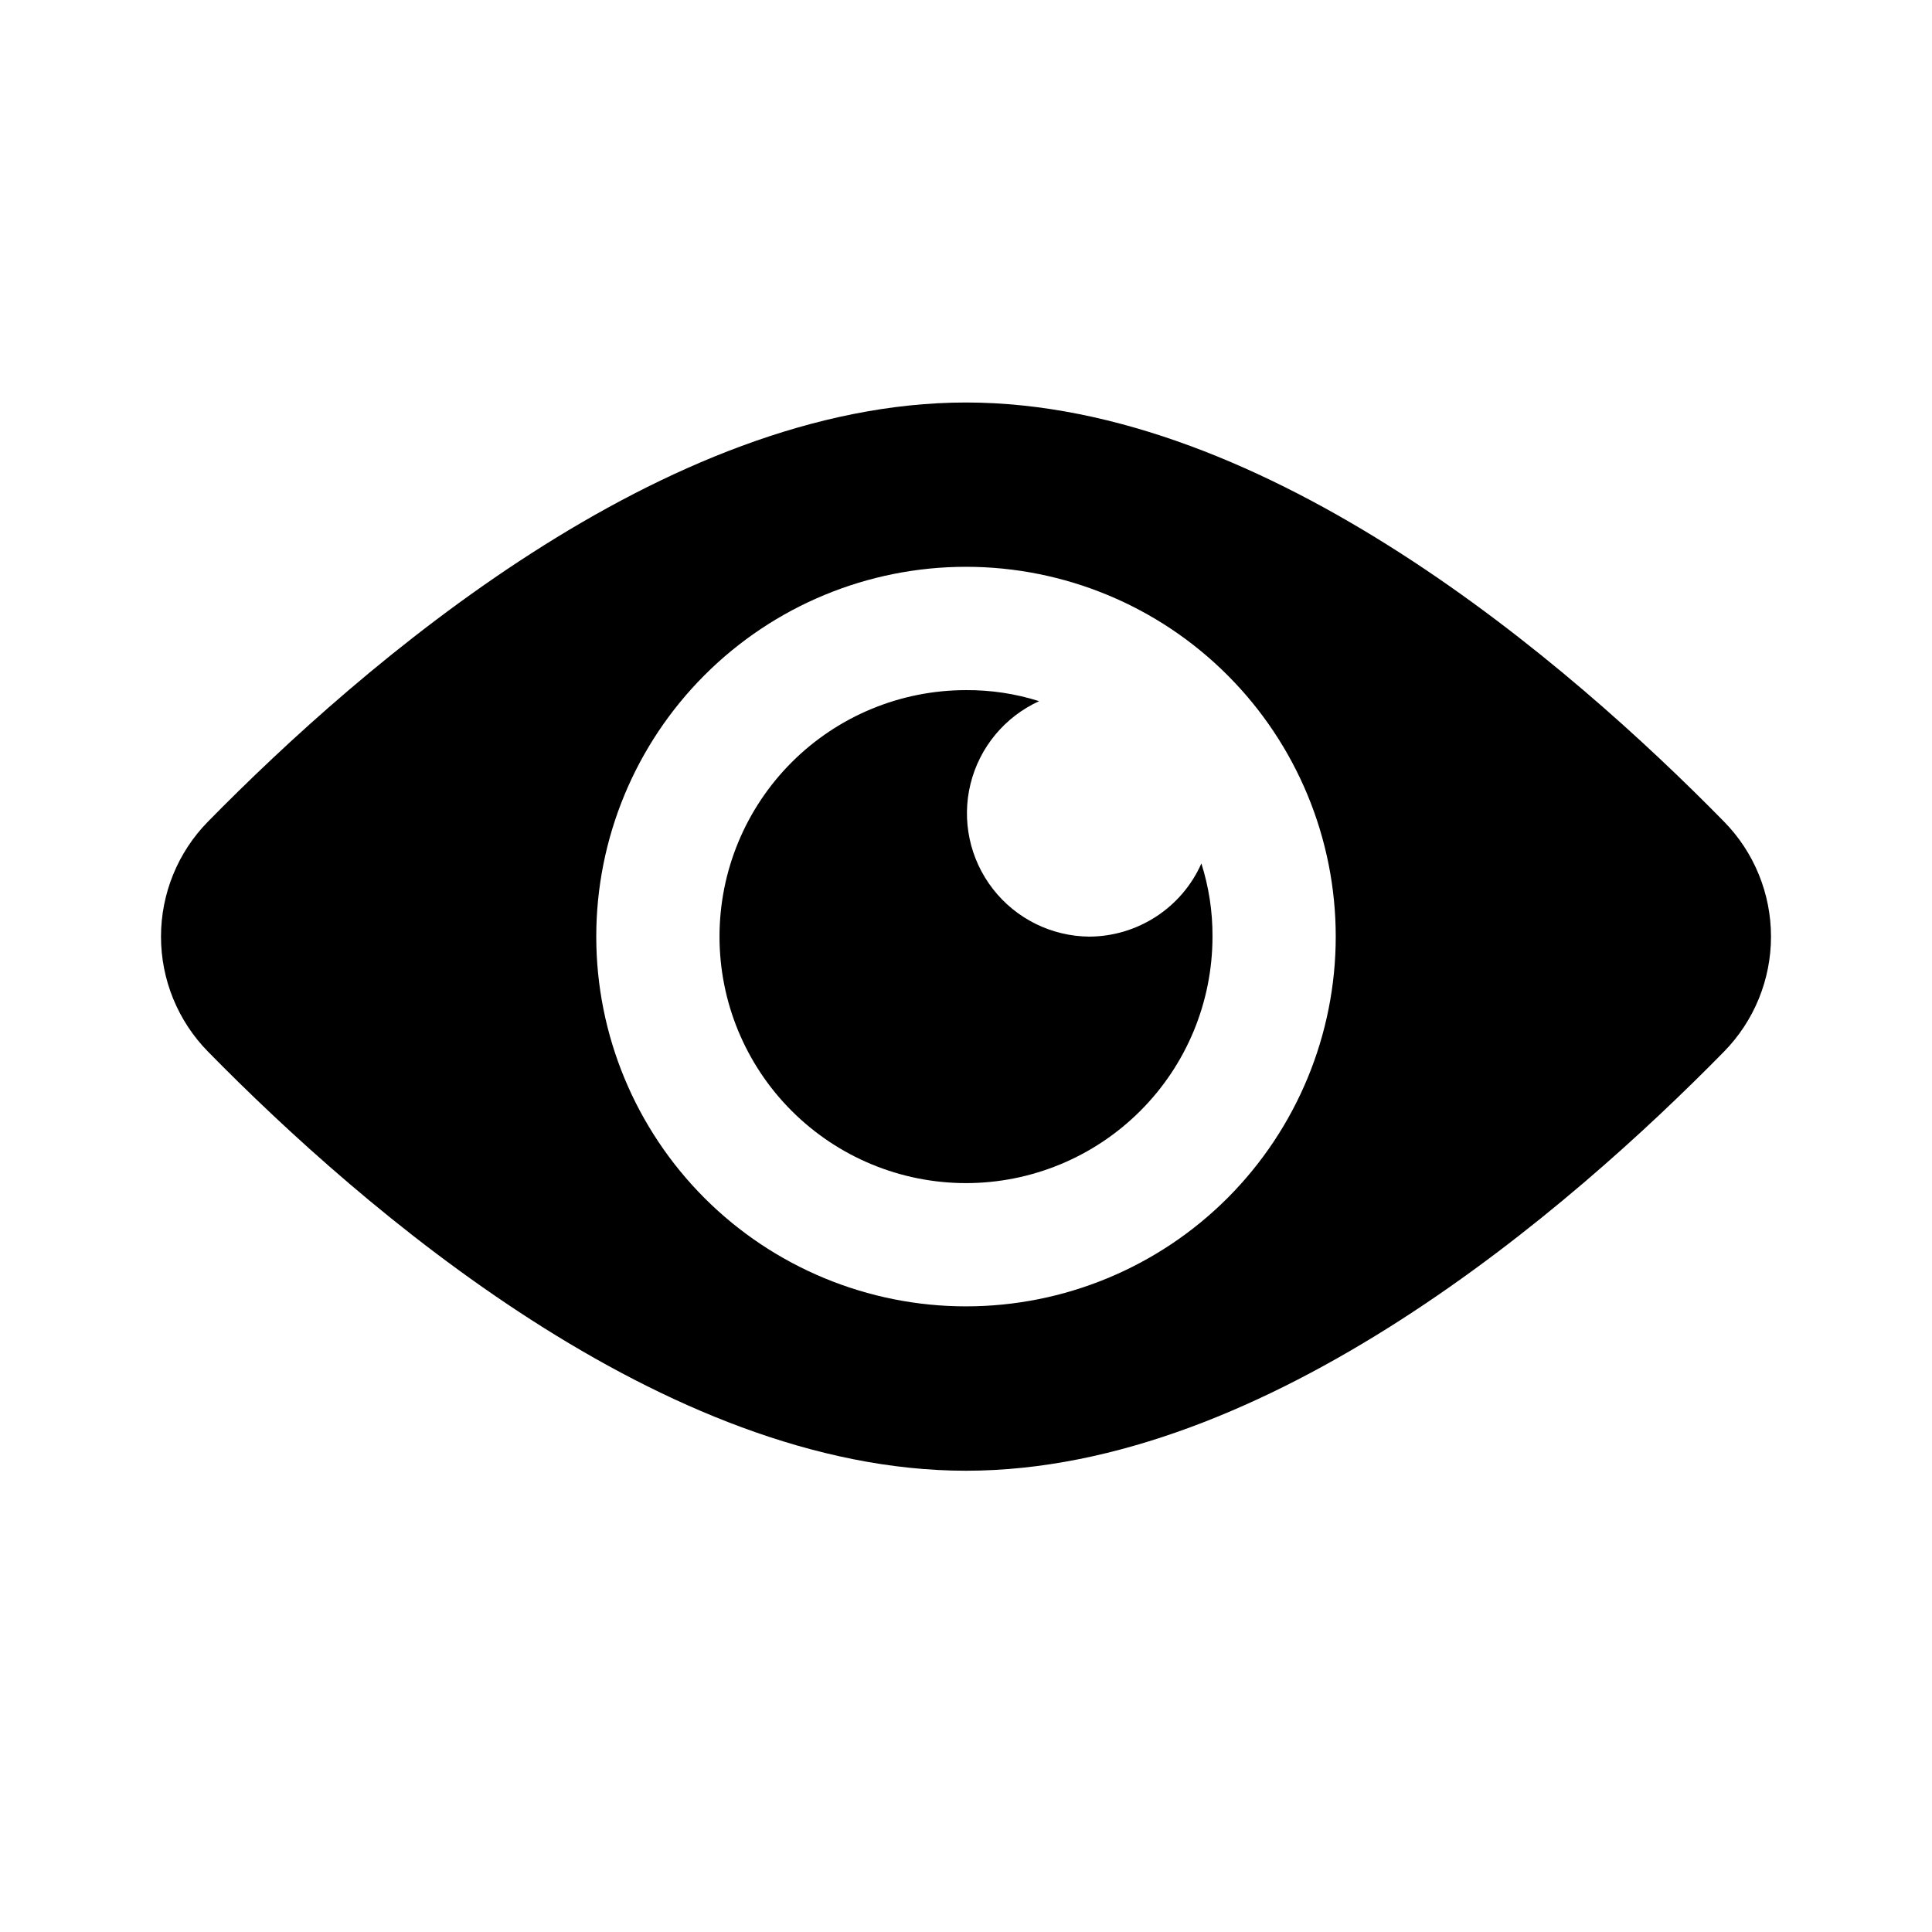 <svg width="24" height="24" viewBox="0 0 24 24" fill="none" xmlns="http://www.w3.org/2000/svg">
<path d="M13.531 11.635C13.063 11.631 12.622 11.413 12.335 11.044C12.047 10.674 11.944 10.193 12.056 9.738C12.168 9.283 12.482 8.905 12.908 8.71C12.615 8.617 12.308 8.571 12 8.573C11.188 8.573 10.409 8.895 9.835 9.469C9.26 10.044 8.938 10.822 8.938 11.635C8.938 12.447 9.26 13.226 9.835 13.8C10.409 14.374 11.188 14.697 12 14.697C12.812 14.697 13.591 14.374 14.165 13.8C14.74 13.226 15.062 12.447 15.062 11.635C15.064 11.327 15.017 11.02 14.924 10.726C14.805 10.996 14.609 11.225 14.362 11.386C14.115 11.547 13.826 11.634 13.531 11.635Z" fill="black"/>
<path d="M21.416 10.206C19.503 8.256 15.751 5 12 5C8.249 5 4.498 8.256 2.584 10.206C2.209 10.587 2 11.101 2 11.635C2 12.169 2.209 12.682 2.584 13.064C4.497 15.014 8.249 18.27 12 18.27C15.751 18.27 19.502 15.014 21.416 13.064C21.791 12.682 22 12.169 22 11.635C22 11.101 21.791 10.587 21.416 10.206ZM12 16.228C10.782 16.228 9.613 15.744 8.752 14.883C7.891 14.021 7.407 12.853 7.407 11.635C7.407 10.416 7.891 9.248 8.752 8.387C9.613 7.525 10.782 7.041 12 7.041C13.218 7.041 14.387 7.525 15.248 8.387C16.109 9.248 16.593 10.416 16.593 11.635C16.593 12.853 16.109 14.021 15.248 14.883C14.387 15.744 13.218 16.228 12 16.228Z" fill="black"/>
</svg>
